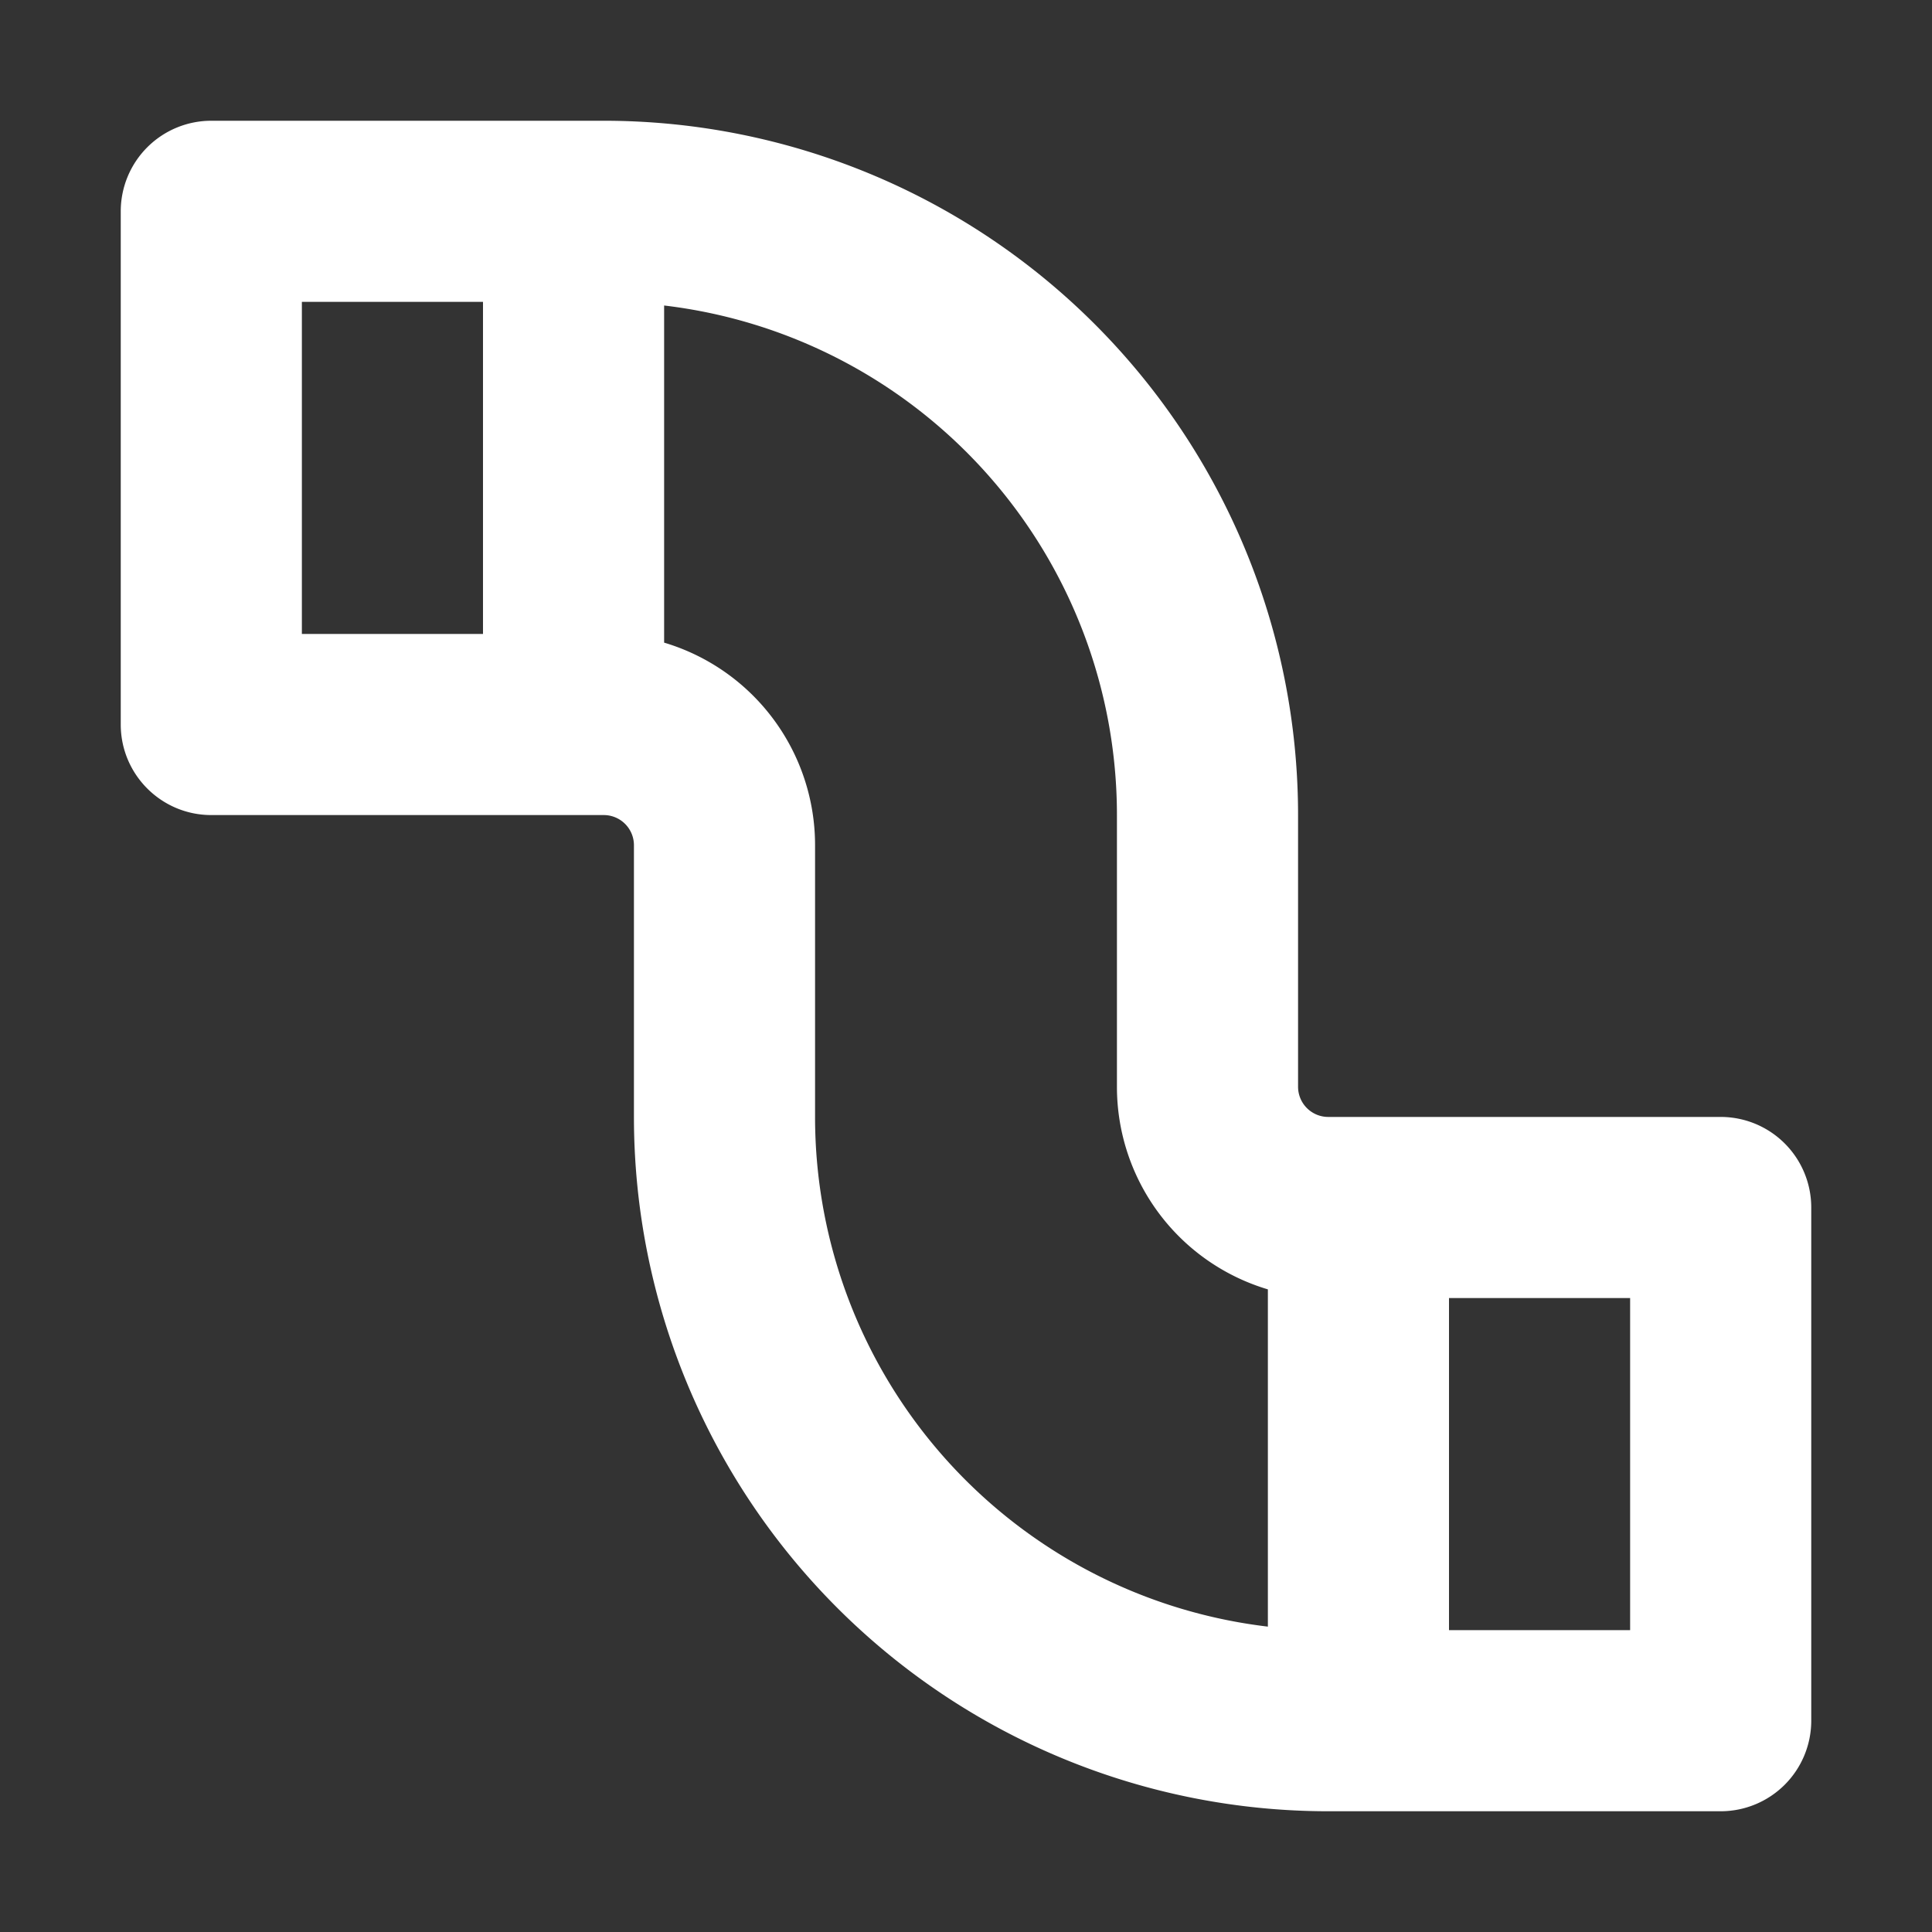 <svg xmlns="http://www.w3.org/2000/svg" width="1em" height="1em" fill="white" viewBox="0 0 16 16"
    aria-hidden="true" focusable="false" class="">
    <rect x="0" y="0" width="16" height="16" fill="#333333" stroke="none"/>
    <path fill="white" fill-rule="evenodd"
        d="M10.75 6.75A5.75 5.75 0 0 0 5 1H1.75a.75.75 0 0 0-.75.75V6c0 .414.336.75.75.75H5a.25.25 0 0 1 .25.25v2.25A5.75 5.75 0 0 0 11 15h3.25a.75.75 0 0 0 .75-.75V10a.75.75 0 0 0-.75-.75H11a.25.25 0 0 1-.25-.25V6.75ZM5.5 2.53a4.25 4.25 0 0 1 3.75 4.22V9a1.75 1.75 0 0 0 1.25 1.678v2.793A4.25 4.25 0 0 1 6.75 9.25V7A1.75 1.75 0 0 0 5.5 5.322V2.53ZM4 2.5v2.75H2.5V2.5H4Zm9.5 8.25H12v2.75h1.5v-2.75Z"
        clip-rule="evenodd"></path>
</svg>
